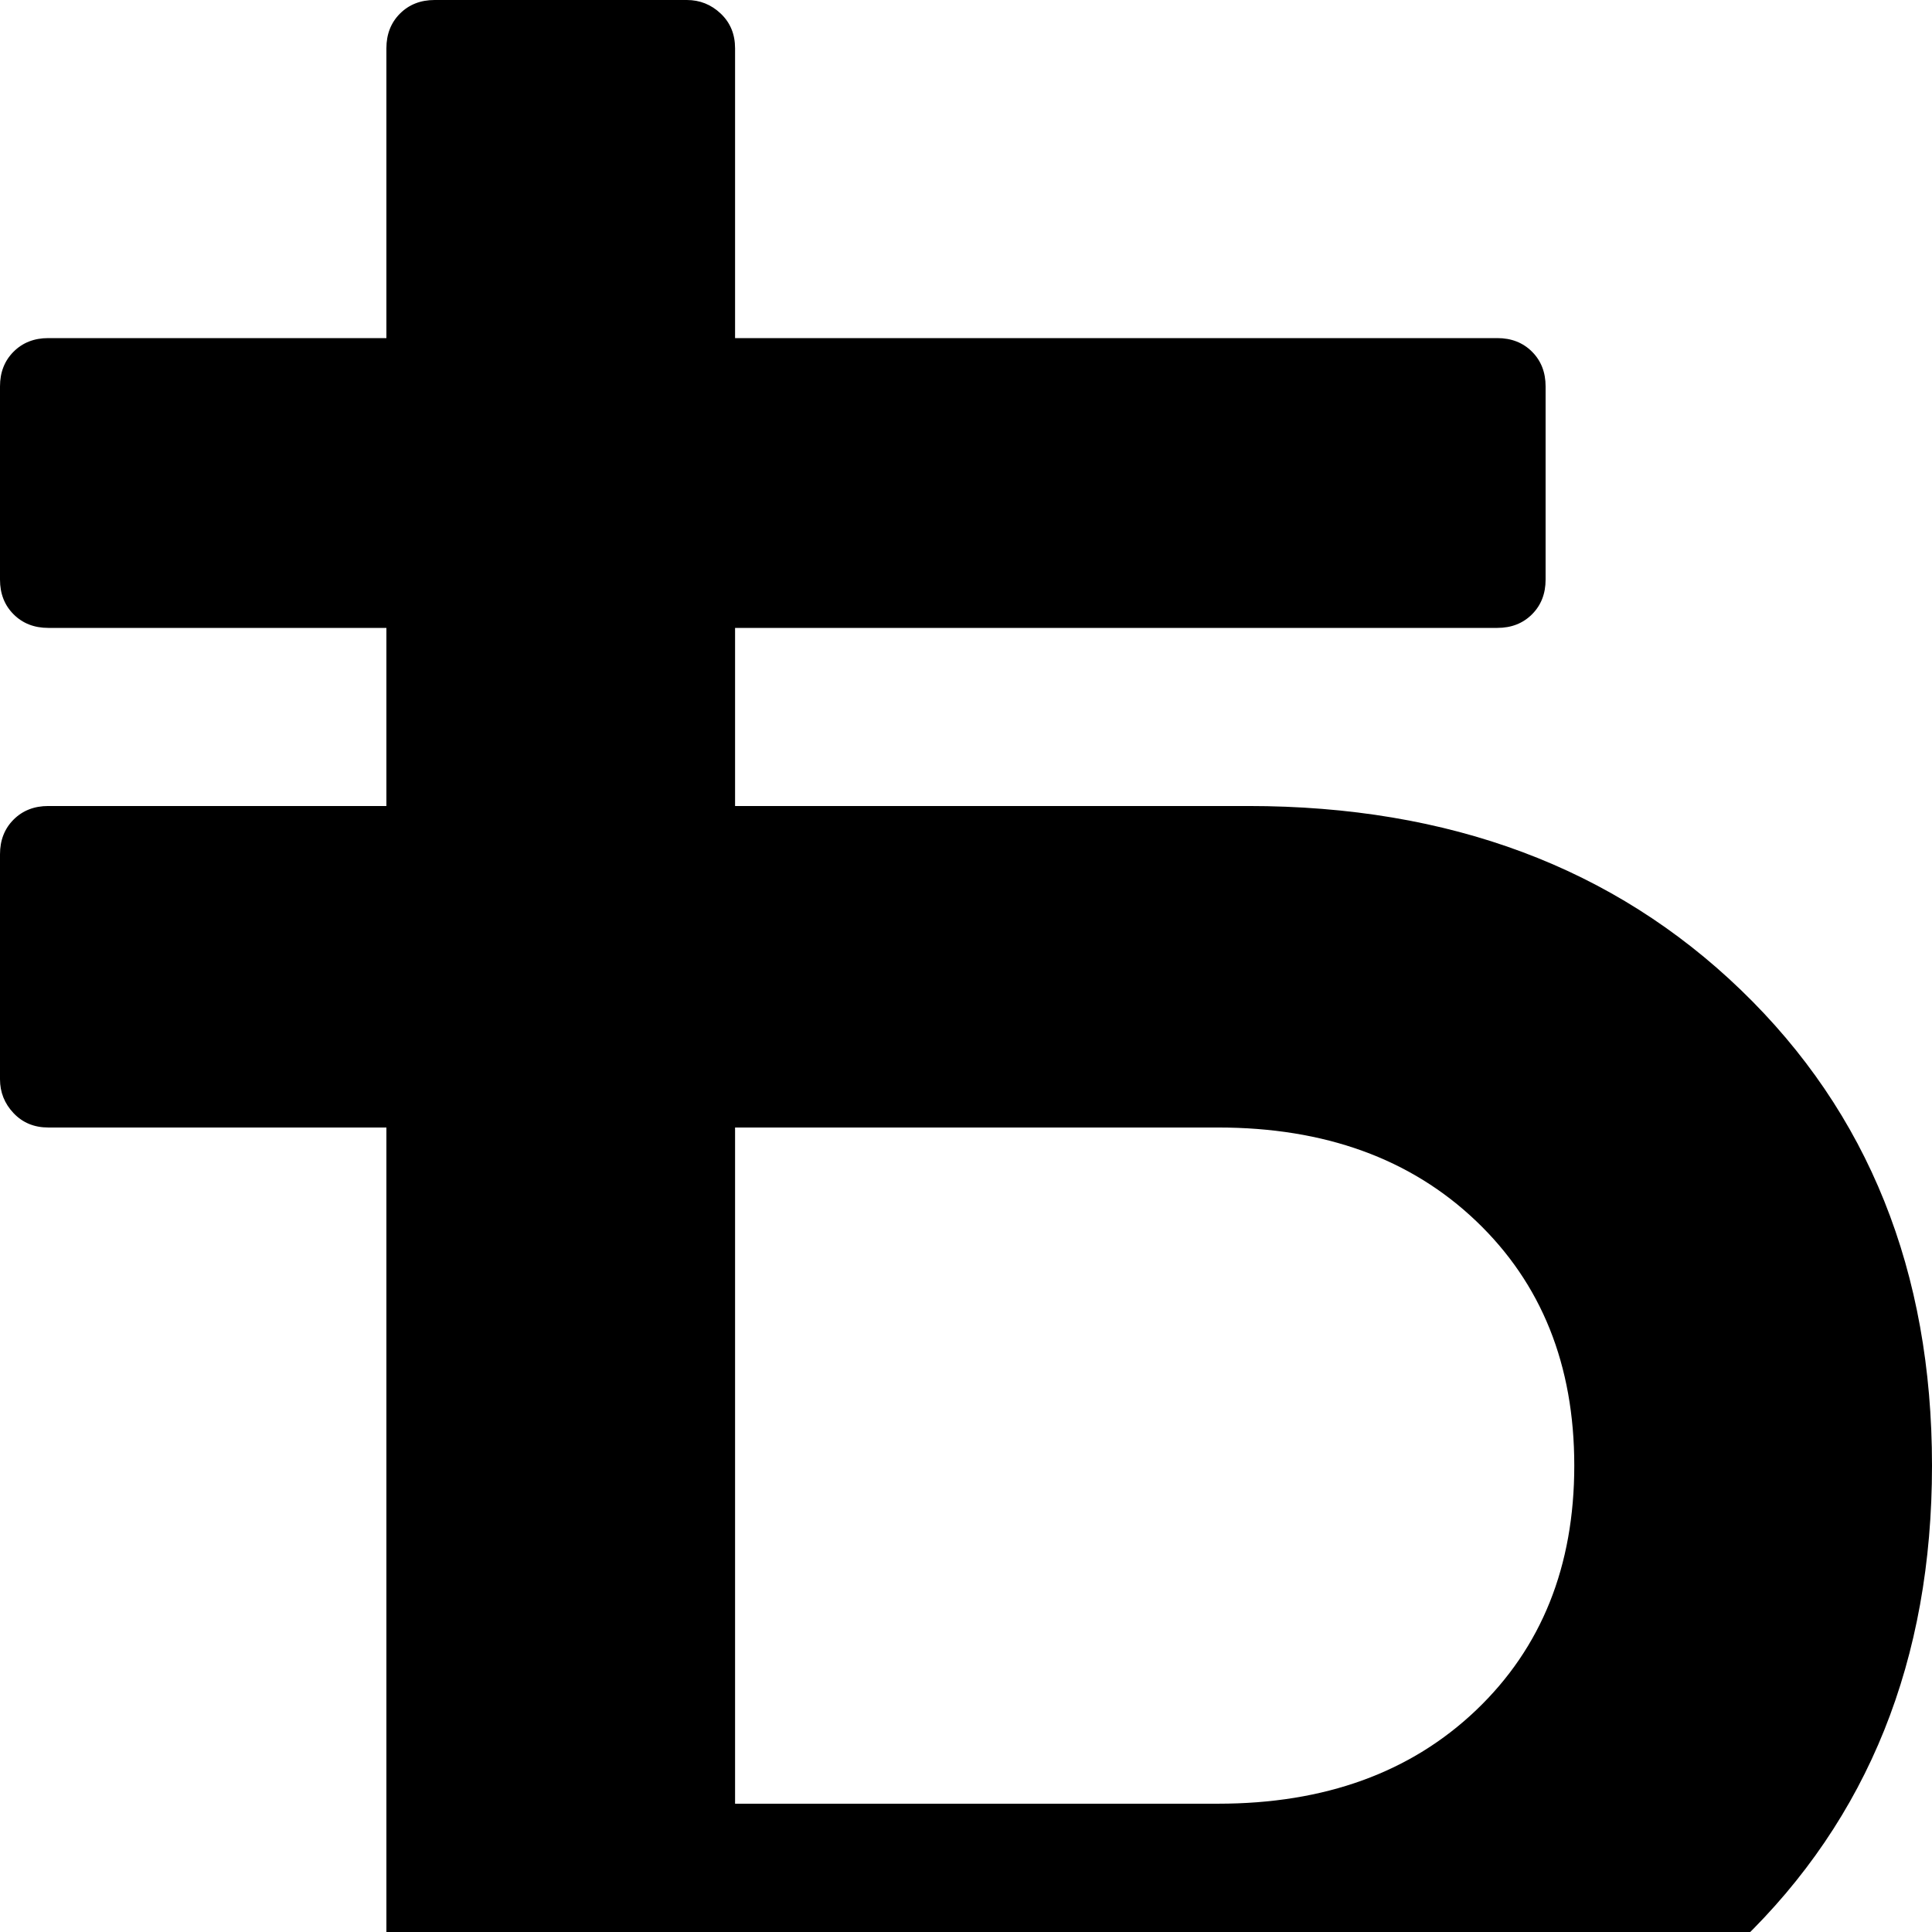 <svg width="64" height="64" viewBox="0 0 1280 1280" xmlns="http://www.w3.org/2000/svg"><path d="M1043 971q0 100-65 162t-171 62H487V747h320q106 0 171 62t65 162zm237 0q0-193-126.5-315T827 534H487V416h505q14 0 23-9t9-23V256q0-14-9-23t-23-9H487V32q0-14-9.5-23T455 0H288q-14 0-23 9t-9 23v192H32q-14 0-23 9t-9 23v128q0 14 9 23t23 9h224v118H32q-14 0-23 9t-9 23v149q0 13 9 22.5t23 9.5h224v629q0 14 9 23t23 9h539q200 0 326.5-122T1280 971z"/></svg>